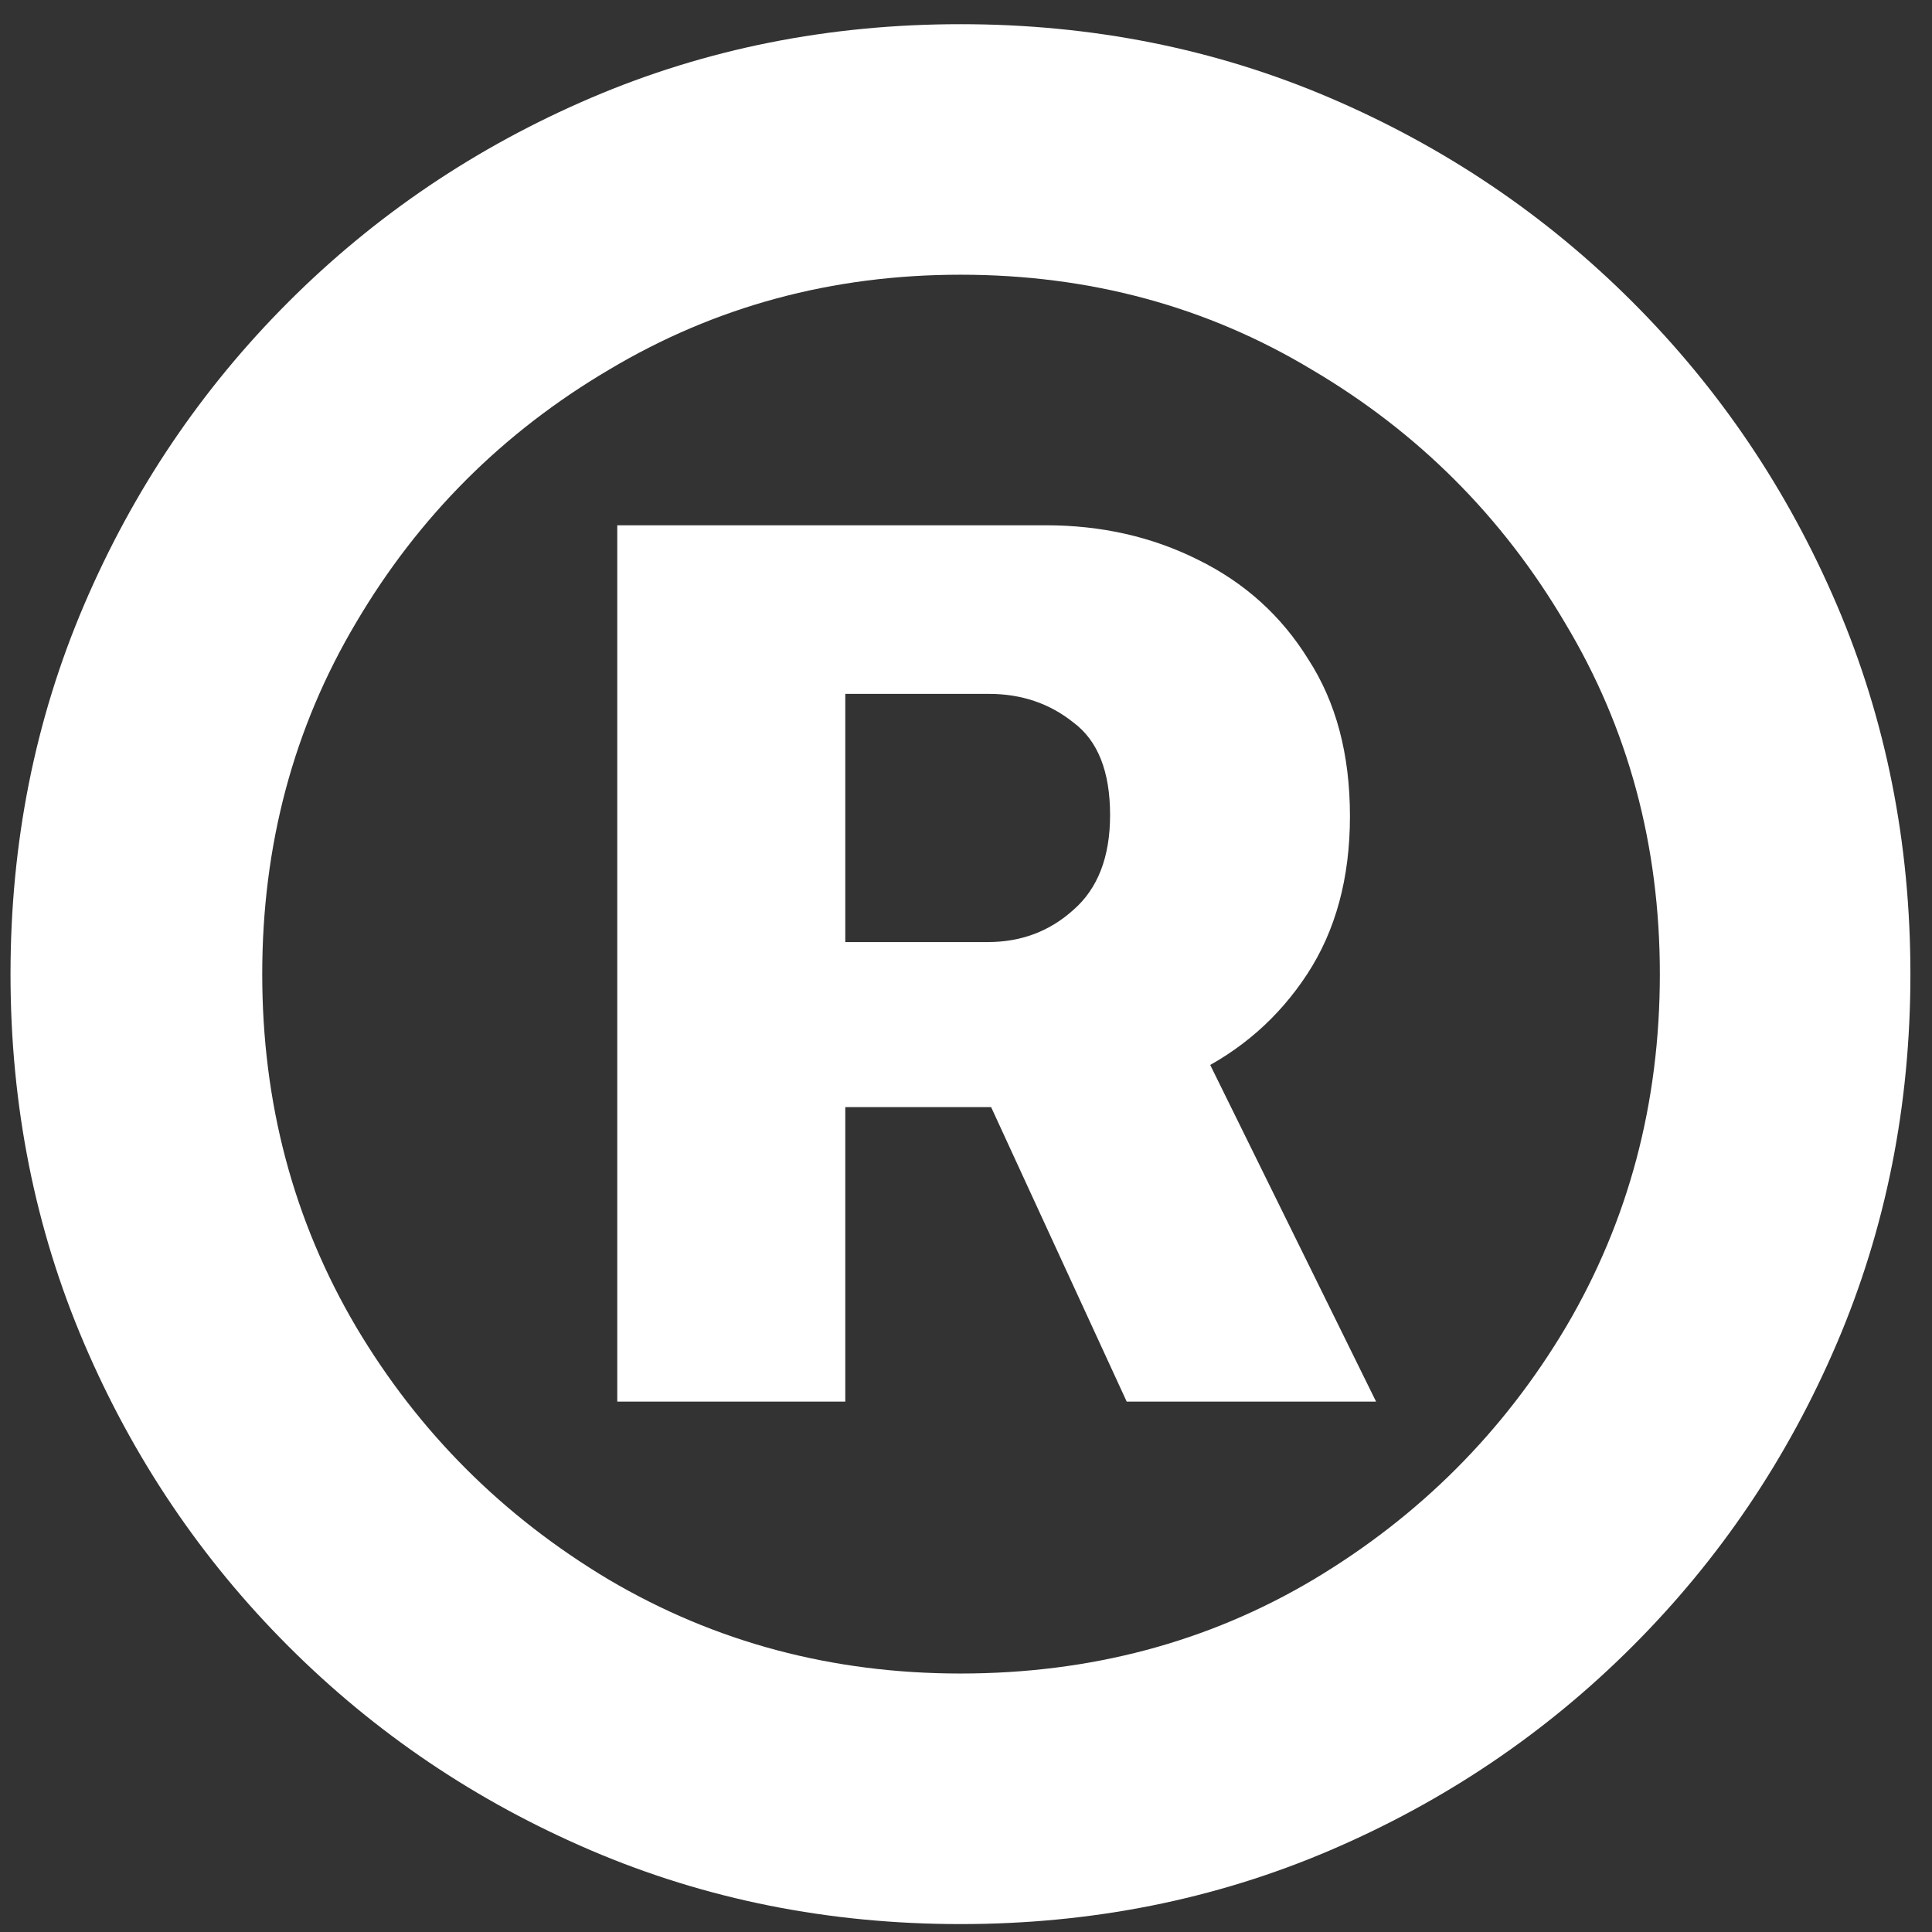 <svg width="52" height="52" viewBox="0 0 52 52" fill="none" xmlns="http://www.w3.org/2000/svg">
<rect x="0" y="0" width="52" height="52" fill="#333333" stroke="none"/>
<path d="M16.614 37.724V14.138H28.152C29.643 14.138 31.007 14.447 32.243 15.065C33.5 15.682 34.491 16.577 35.215 17.749C35.961 18.9 36.334 20.306 36.334 21.968C36.334 23.63 35.95 25.047 35.183 26.219C34.416 27.391 33.394 28.285 32.115 28.903C30.837 29.5 29.42 29.798 27.864 29.798H19.97V25.356H26.586C27.481 25.356 28.248 25.068 28.887 24.493C29.548 23.918 29.878 23.065 29.878 21.936C29.878 20.764 29.548 19.933 28.887 19.443C28.248 18.932 27.491 18.676 26.618 18.676H22.751V37.724H16.614ZM31.668 26.826L37.037 37.724H30.325L25.308 26.826H31.668ZM25.851 51.787C22.314 51.787 19.001 51.126 15.911 49.805C12.822 48.484 10.105 46.652 7.761 44.308C5.418 41.965 3.585 39.248 2.264 36.158C0.943 33.069 0.283 29.756 0.283 26.219C0.283 22.682 0.943 19.369 2.264 16.279C3.585 13.19 5.418 10.473 7.761 8.129C10.105 5.786 12.822 3.953 15.911 2.632C19.001 1.311 22.314 0.651 25.851 0.651C29.388 0.651 32.701 1.311 35.791 2.632C38.88 3.953 41.597 5.786 43.94 8.129C46.284 10.473 48.117 13.19 49.438 16.279C50.758 19.369 51.419 22.682 51.419 26.219C51.419 29.756 50.758 33.069 49.438 36.158C48.117 39.248 46.284 41.965 43.94 44.308C41.597 46.652 38.88 48.484 35.791 49.805C32.701 51.126 29.388 51.787 25.851 51.787ZM25.851 45.043C29.345 45.043 32.509 44.202 35.343 42.519C38.198 40.814 40.467 38.545 42.151 35.711C43.834 32.856 44.675 29.692 44.675 26.219C44.675 22.746 43.823 19.592 42.119 16.759C40.435 13.903 38.166 11.634 35.311 9.951C32.477 8.246 29.324 7.394 25.851 7.394C22.399 7.394 19.246 8.246 16.391 9.951C13.536 11.634 11.266 13.903 9.583 16.759C7.9 19.592 7.058 22.746 7.058 26.219C7.058 29.692 7.9 32.856 9.583 35.711C11.266 38.545 13.536 40.814 16.391 42.519C19.246 44.202 22.399 45.043 25.851 45.043Z" fill="white"/>
</svg>
